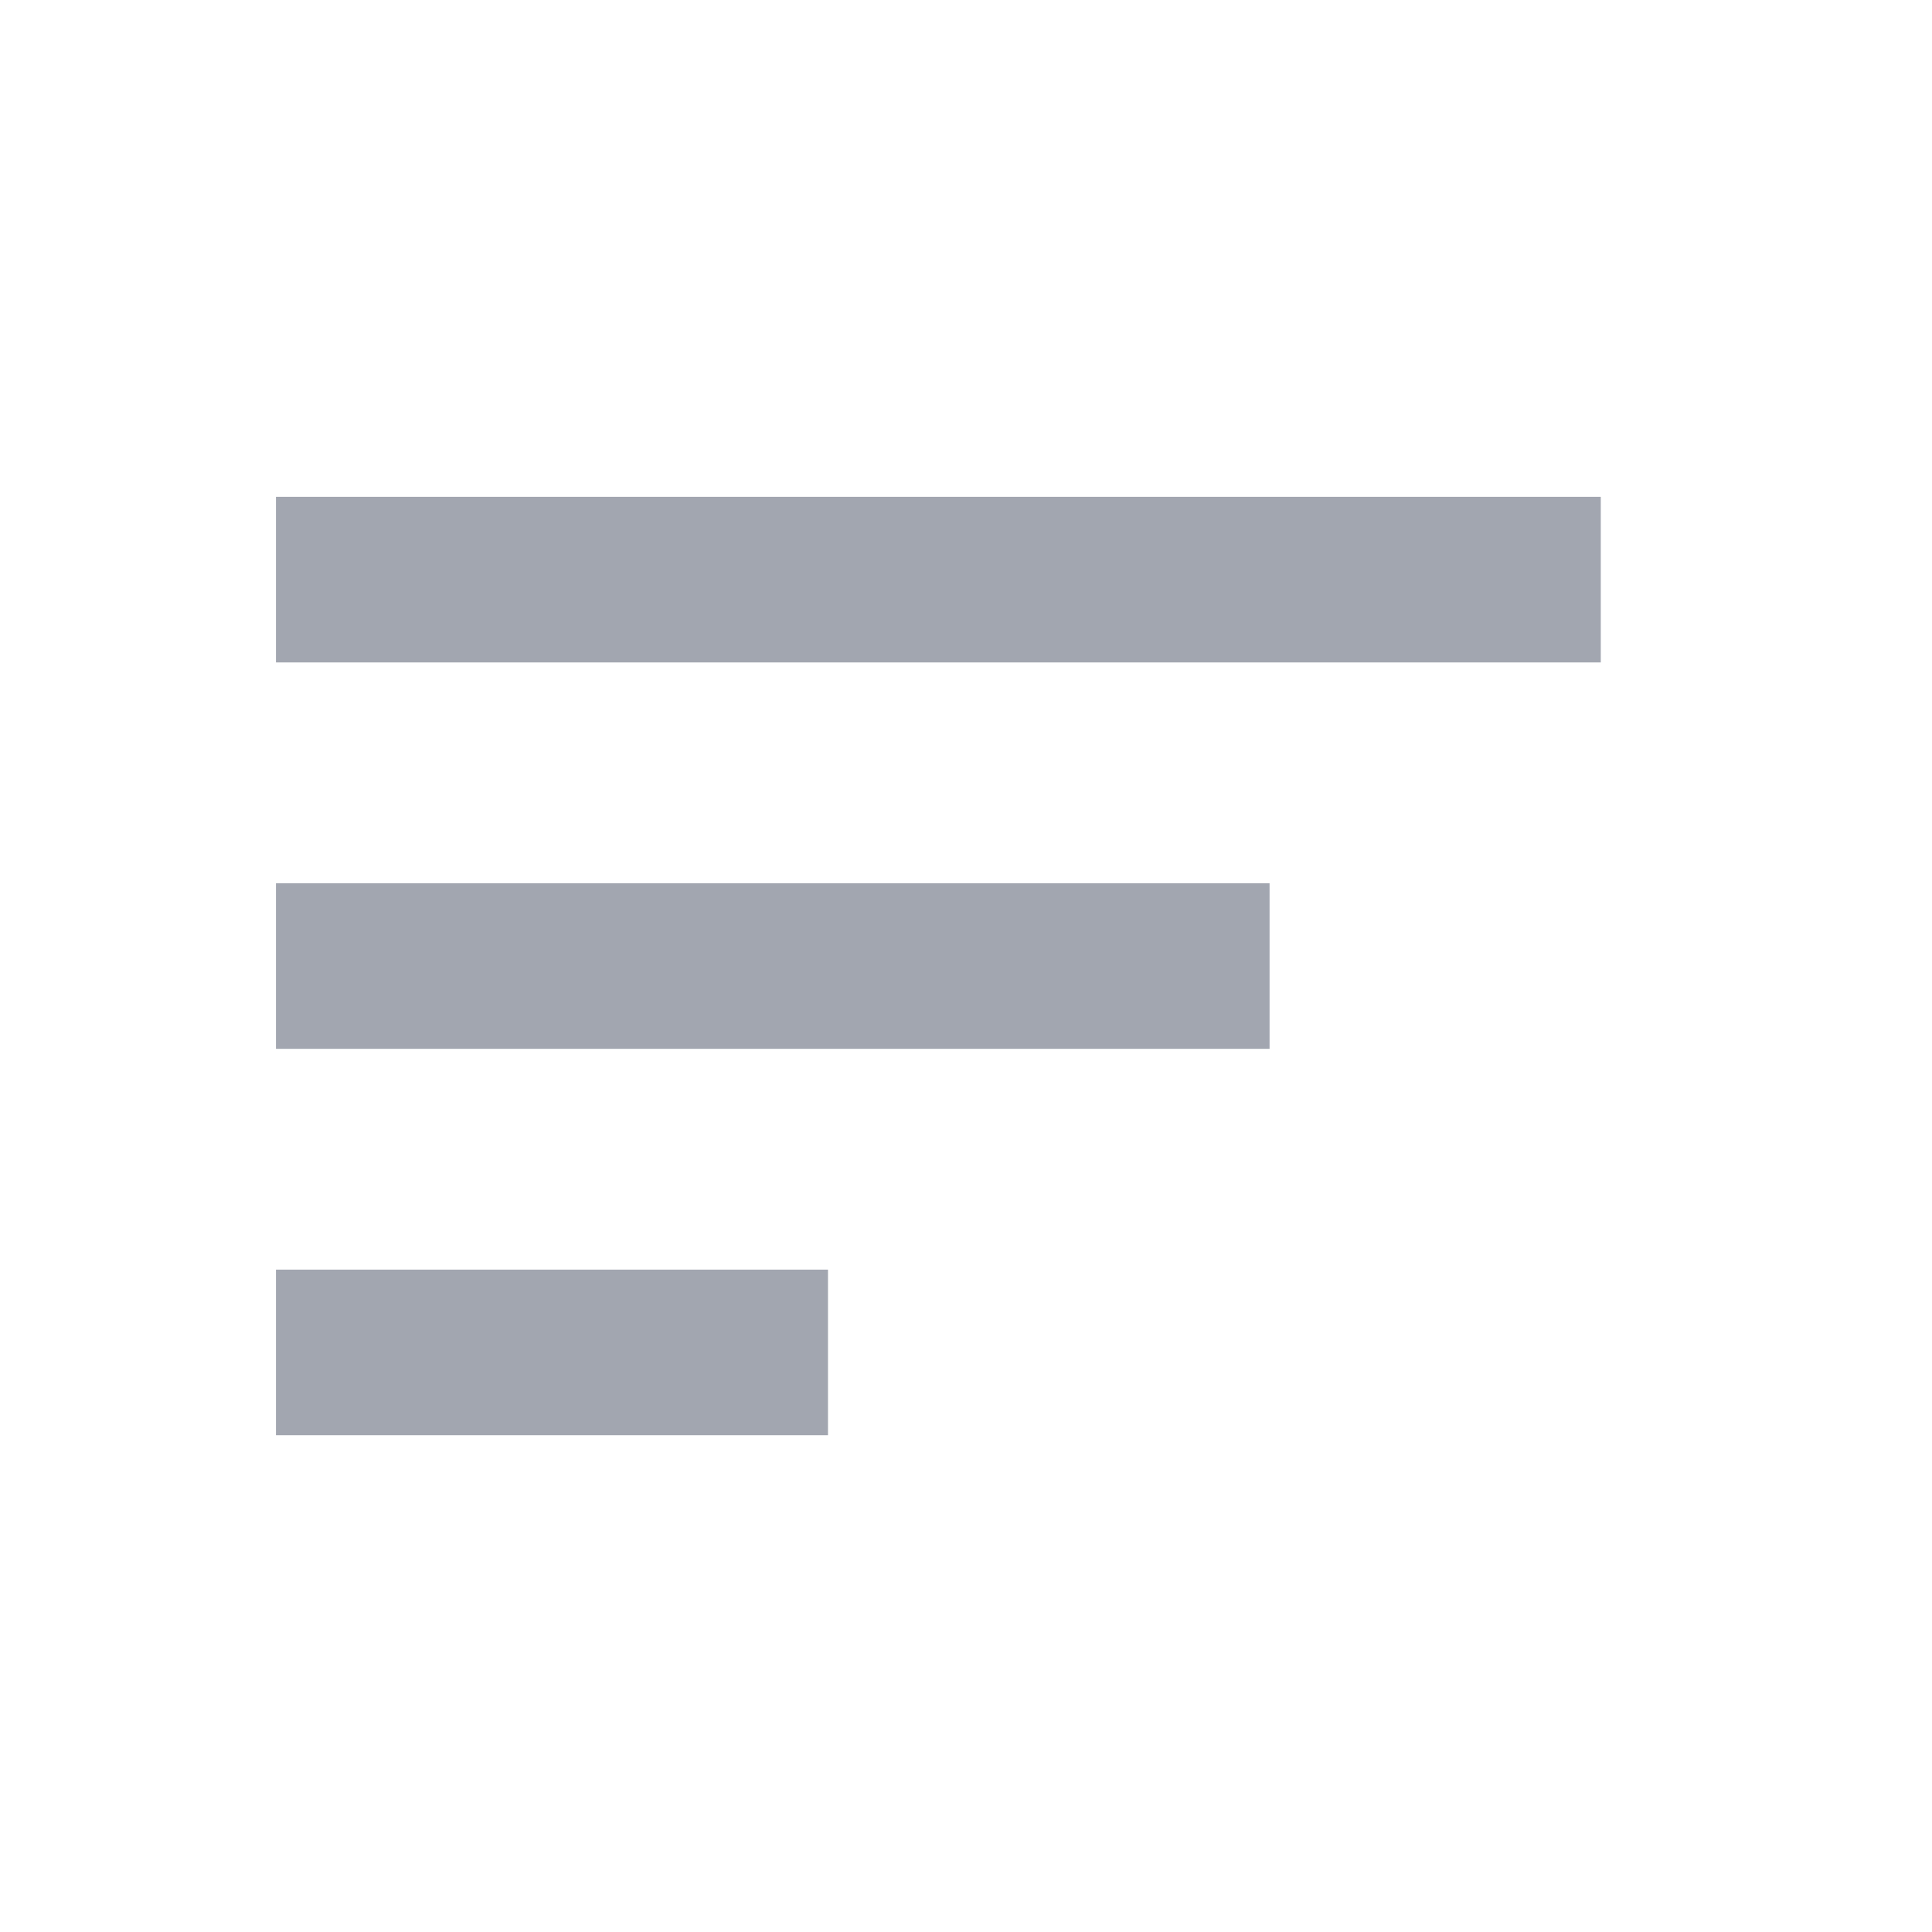 <svg width="32" height="32" viewBox="0 0 32 32" fill="#A2A6B0" xmlns="http://www.w3.org/2000/svg">
  <g id="Frame 50">
    <rect width="32" height="32" fill="white" />
    <g id="Group 202">
      <rect id="Rectangle 45" x="4.571" y="21.029" width="9.143" height="2.743" />
      <rect id="Rectangle 43" x="4.571" y="8.229" width="21.943" height="2.743" />
      <rect id="Rectangle 44" x="4.571" y="14.629" width="16.457" height="2.743" />
    </g>
  </g>
</svg>
